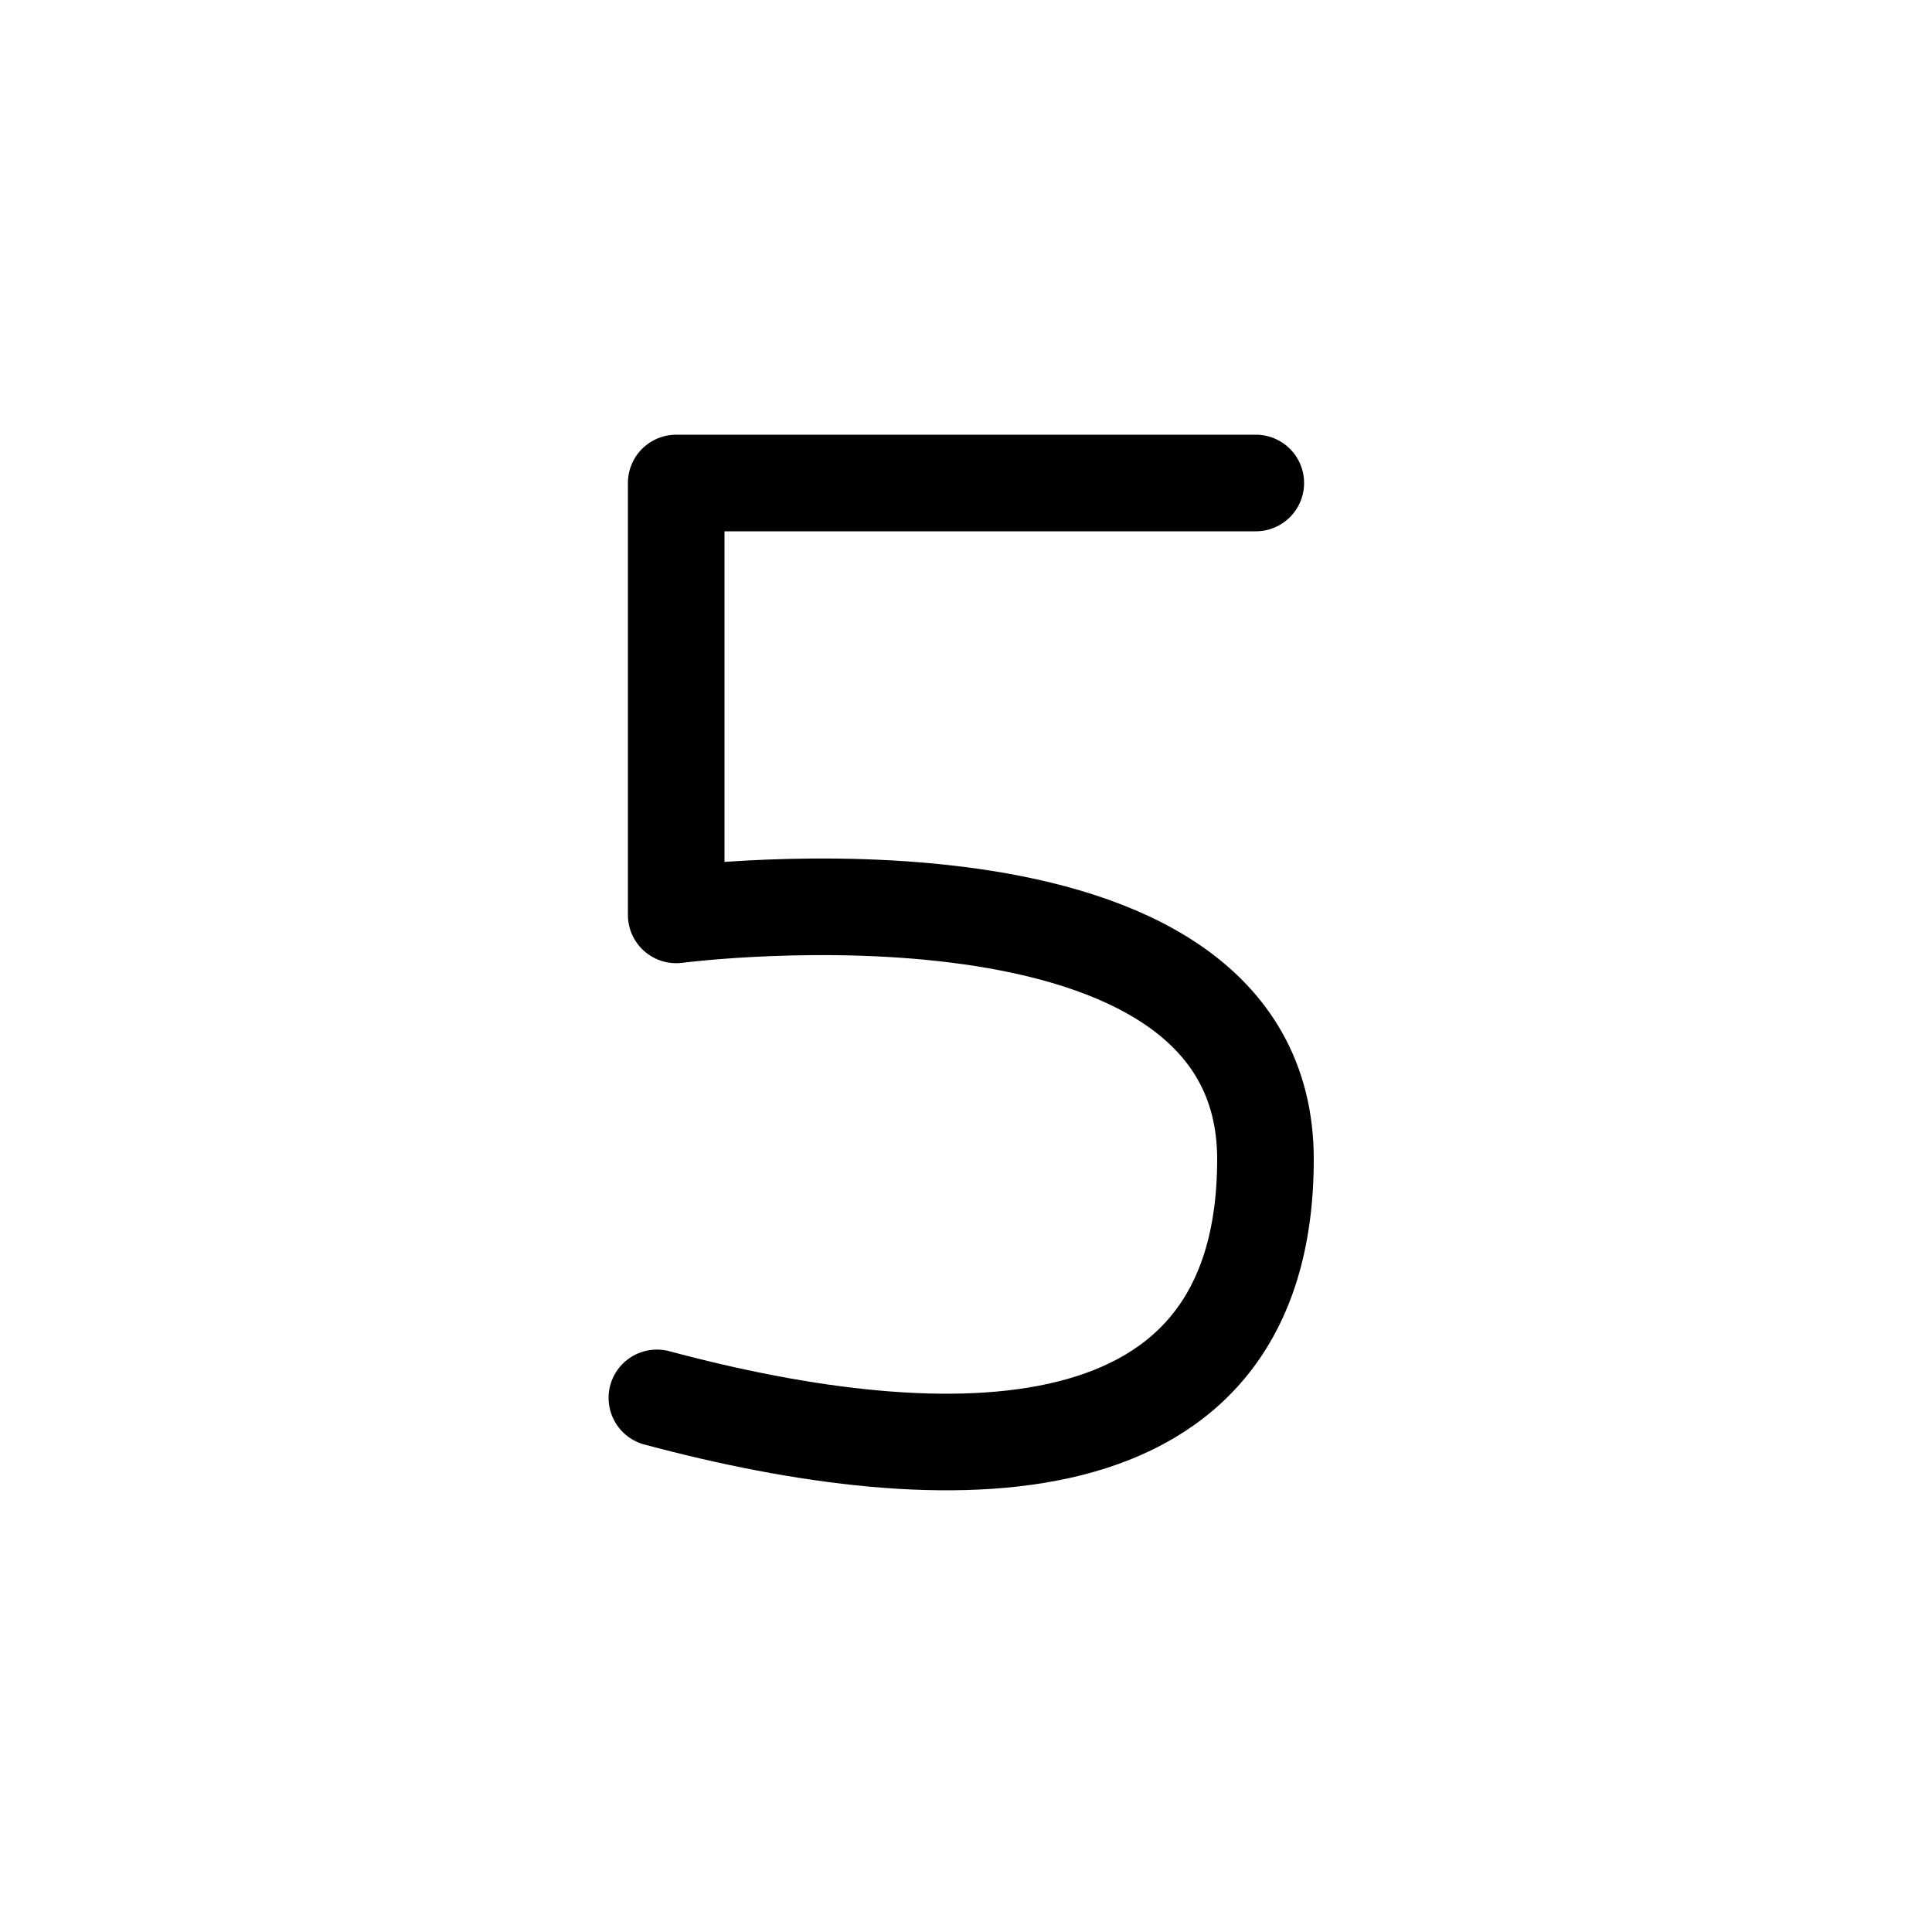 <svg xmlns="http://www.w3.org/2000/svg" width="1000" height="1000"><defs/><path d="M650 250H350v223.55S655 433.669 655 600c0 166.535-164.996 163.734-315 123.539" fill="none" stroke-linecap="round" stroke-linejoin="round" stroke="#000" stroke-width="50"/></svg>